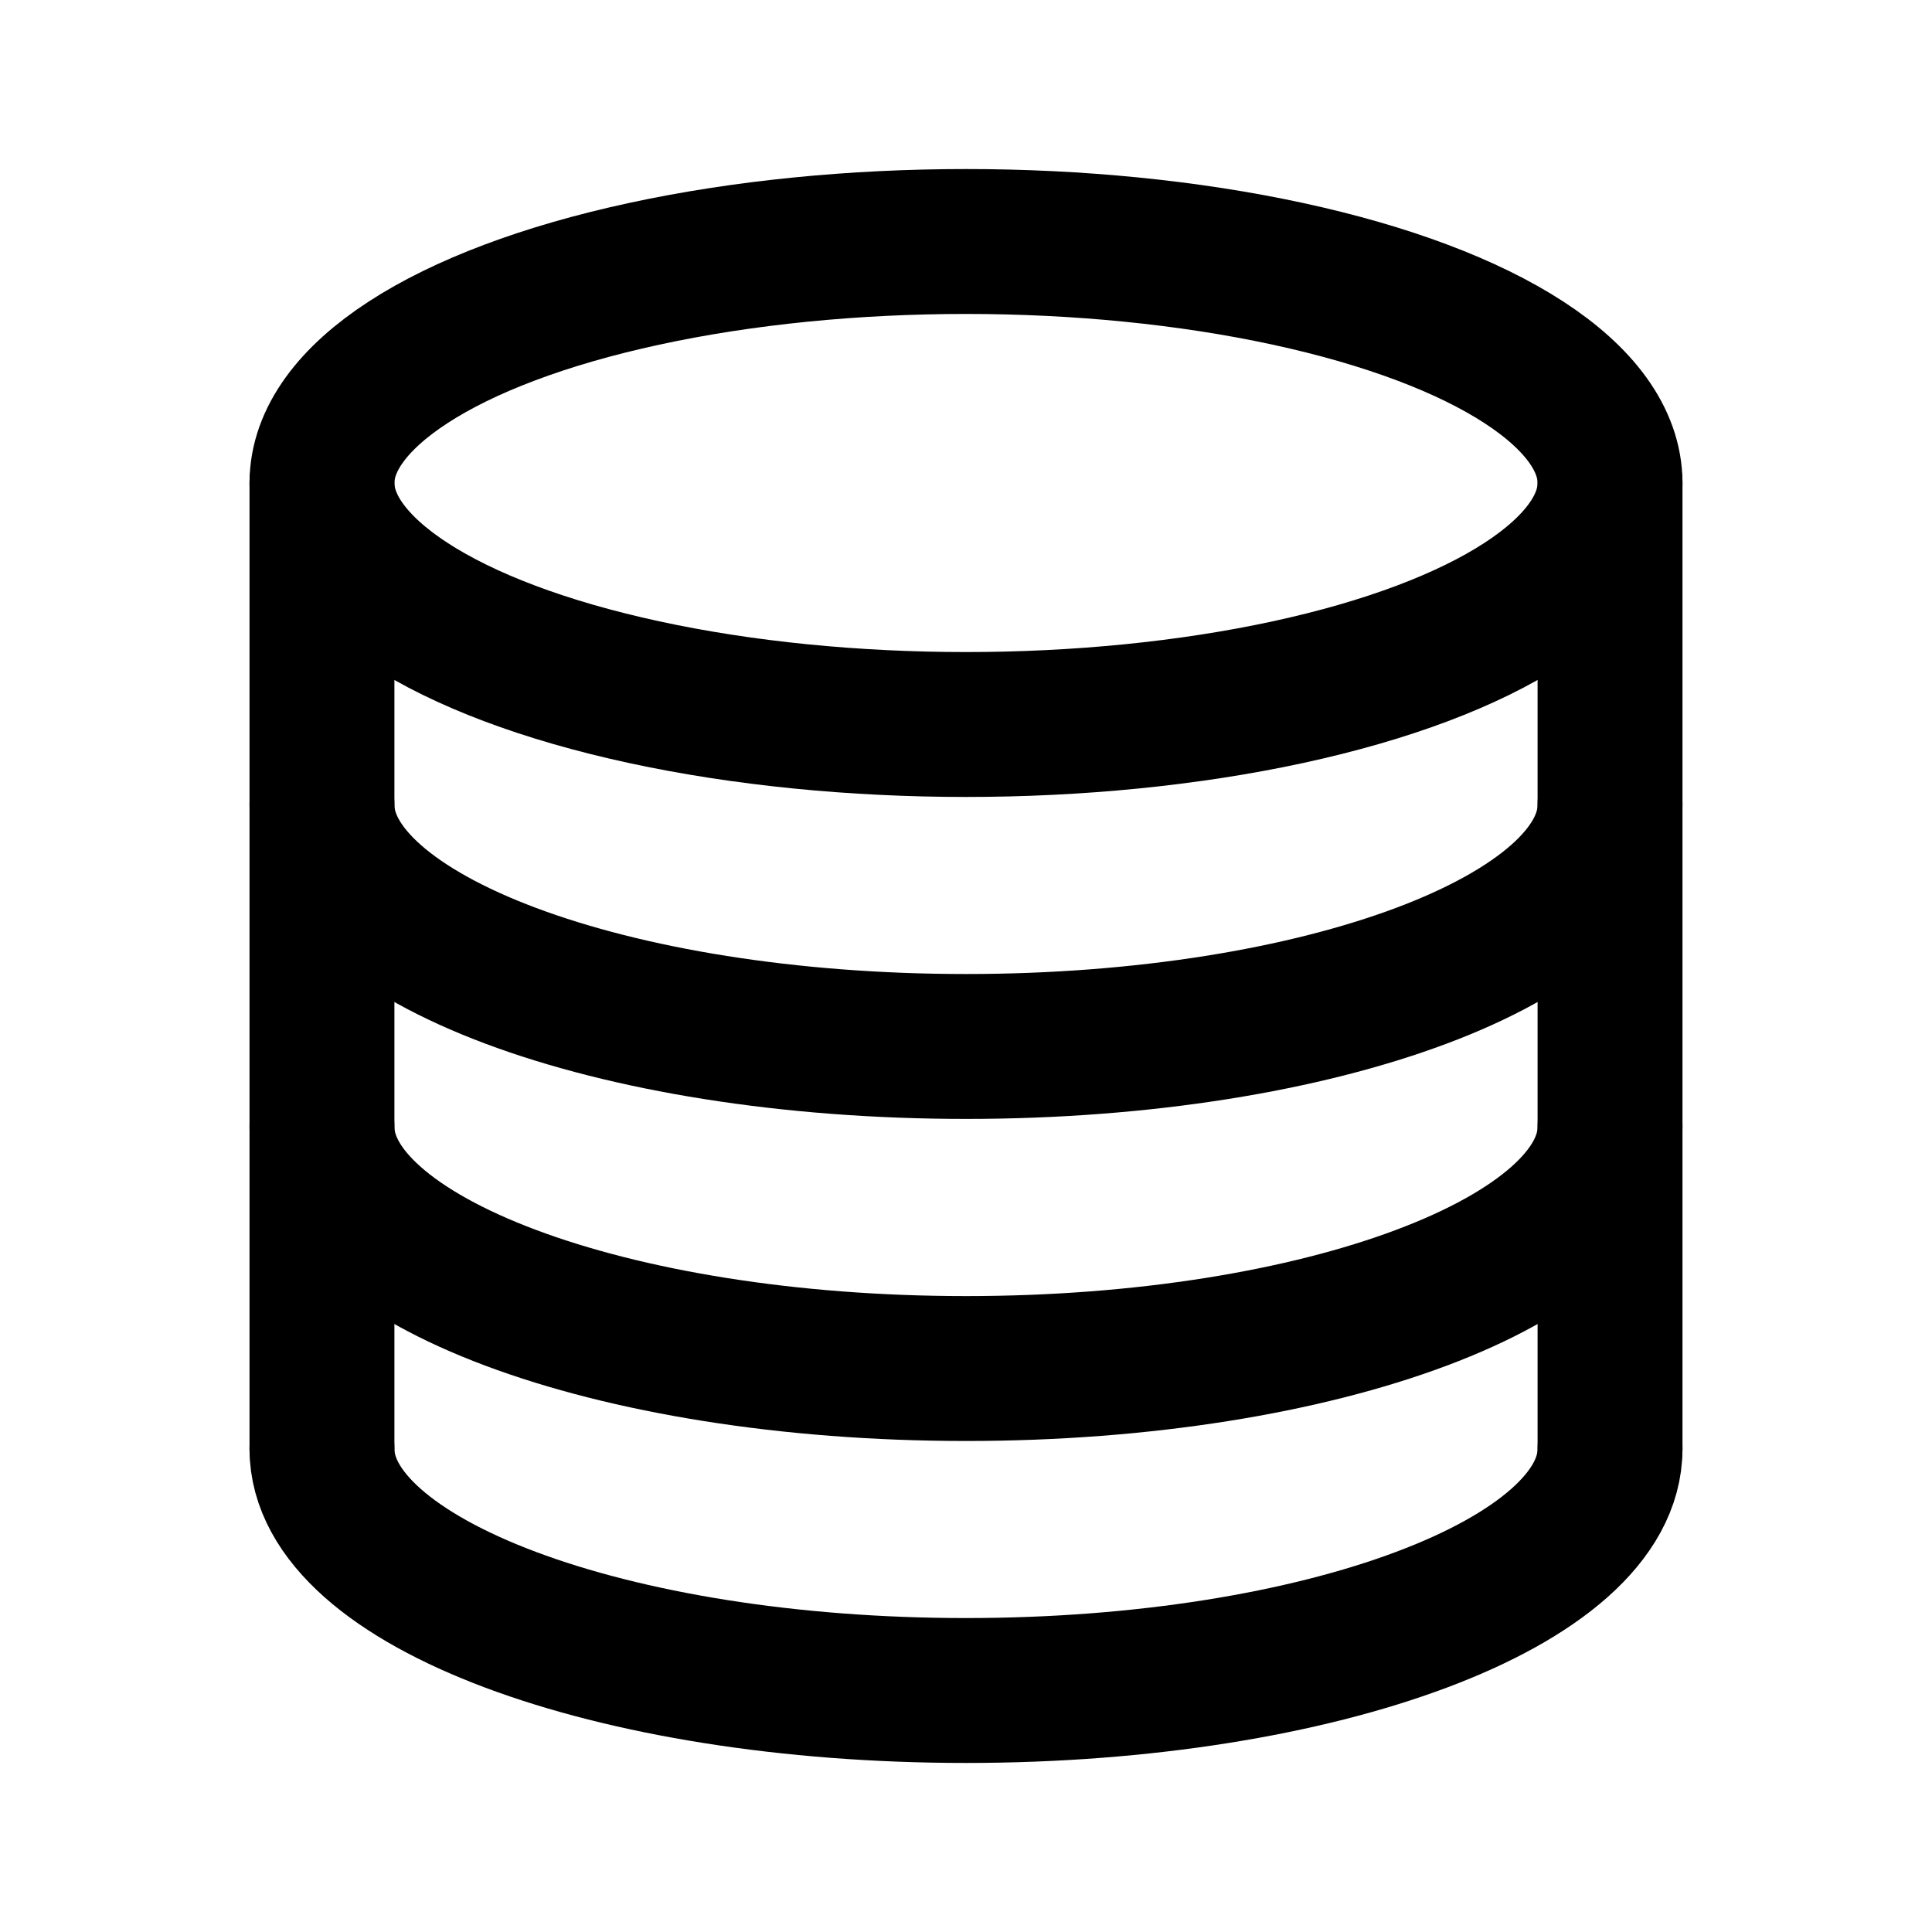 <svg width="20" height="20" viewBox="0 0 20 20" fill="none" xmlns="http://www.w3.org/2000/svg">
<ellipse cx="10" cy="5" rx="6.667" ry="2.5" stroke="black" stroke-width="1.5" stroke-linecap="round" stroke-linejoin="round"/>
<path d="M16.667 8.333C16.667 9.714 13.682 10.833 10 10.833C6.318 10.833 3.333 9.714 3.333 8.333" stroke="black" stroke-width="1.5" stroke-linecap="round" stroke-linejoin="round"/>
<path d="M16.667 11.667C16.667 13.047 13.682 14.167 10 14.167C6.318 14.167 3.333 13.047 3.333 11.667" stroke="black" stroke-width="1.5" stroke-linecap="round" stroke-linejoin="round"/>
<path d="M16.667 15C16.667 16.381 13.682 17.5 10 17.5C6.318 17.5 3.333 16.381 3.333 15" stroke="black" stroke-width="1.5" stroke-linecap="round" stroke-linejoin="round"/>
<path d="M16.667 5V15" stroke="black" stroke-width="1.5" stroke-linecap="round" stroke-linejoin="round"/>
<path d="M3.333 5V15" stroke="black" stroke-width="1.5" stroke-linecap="round" stroke-linejoin="round"/>
</svg>
